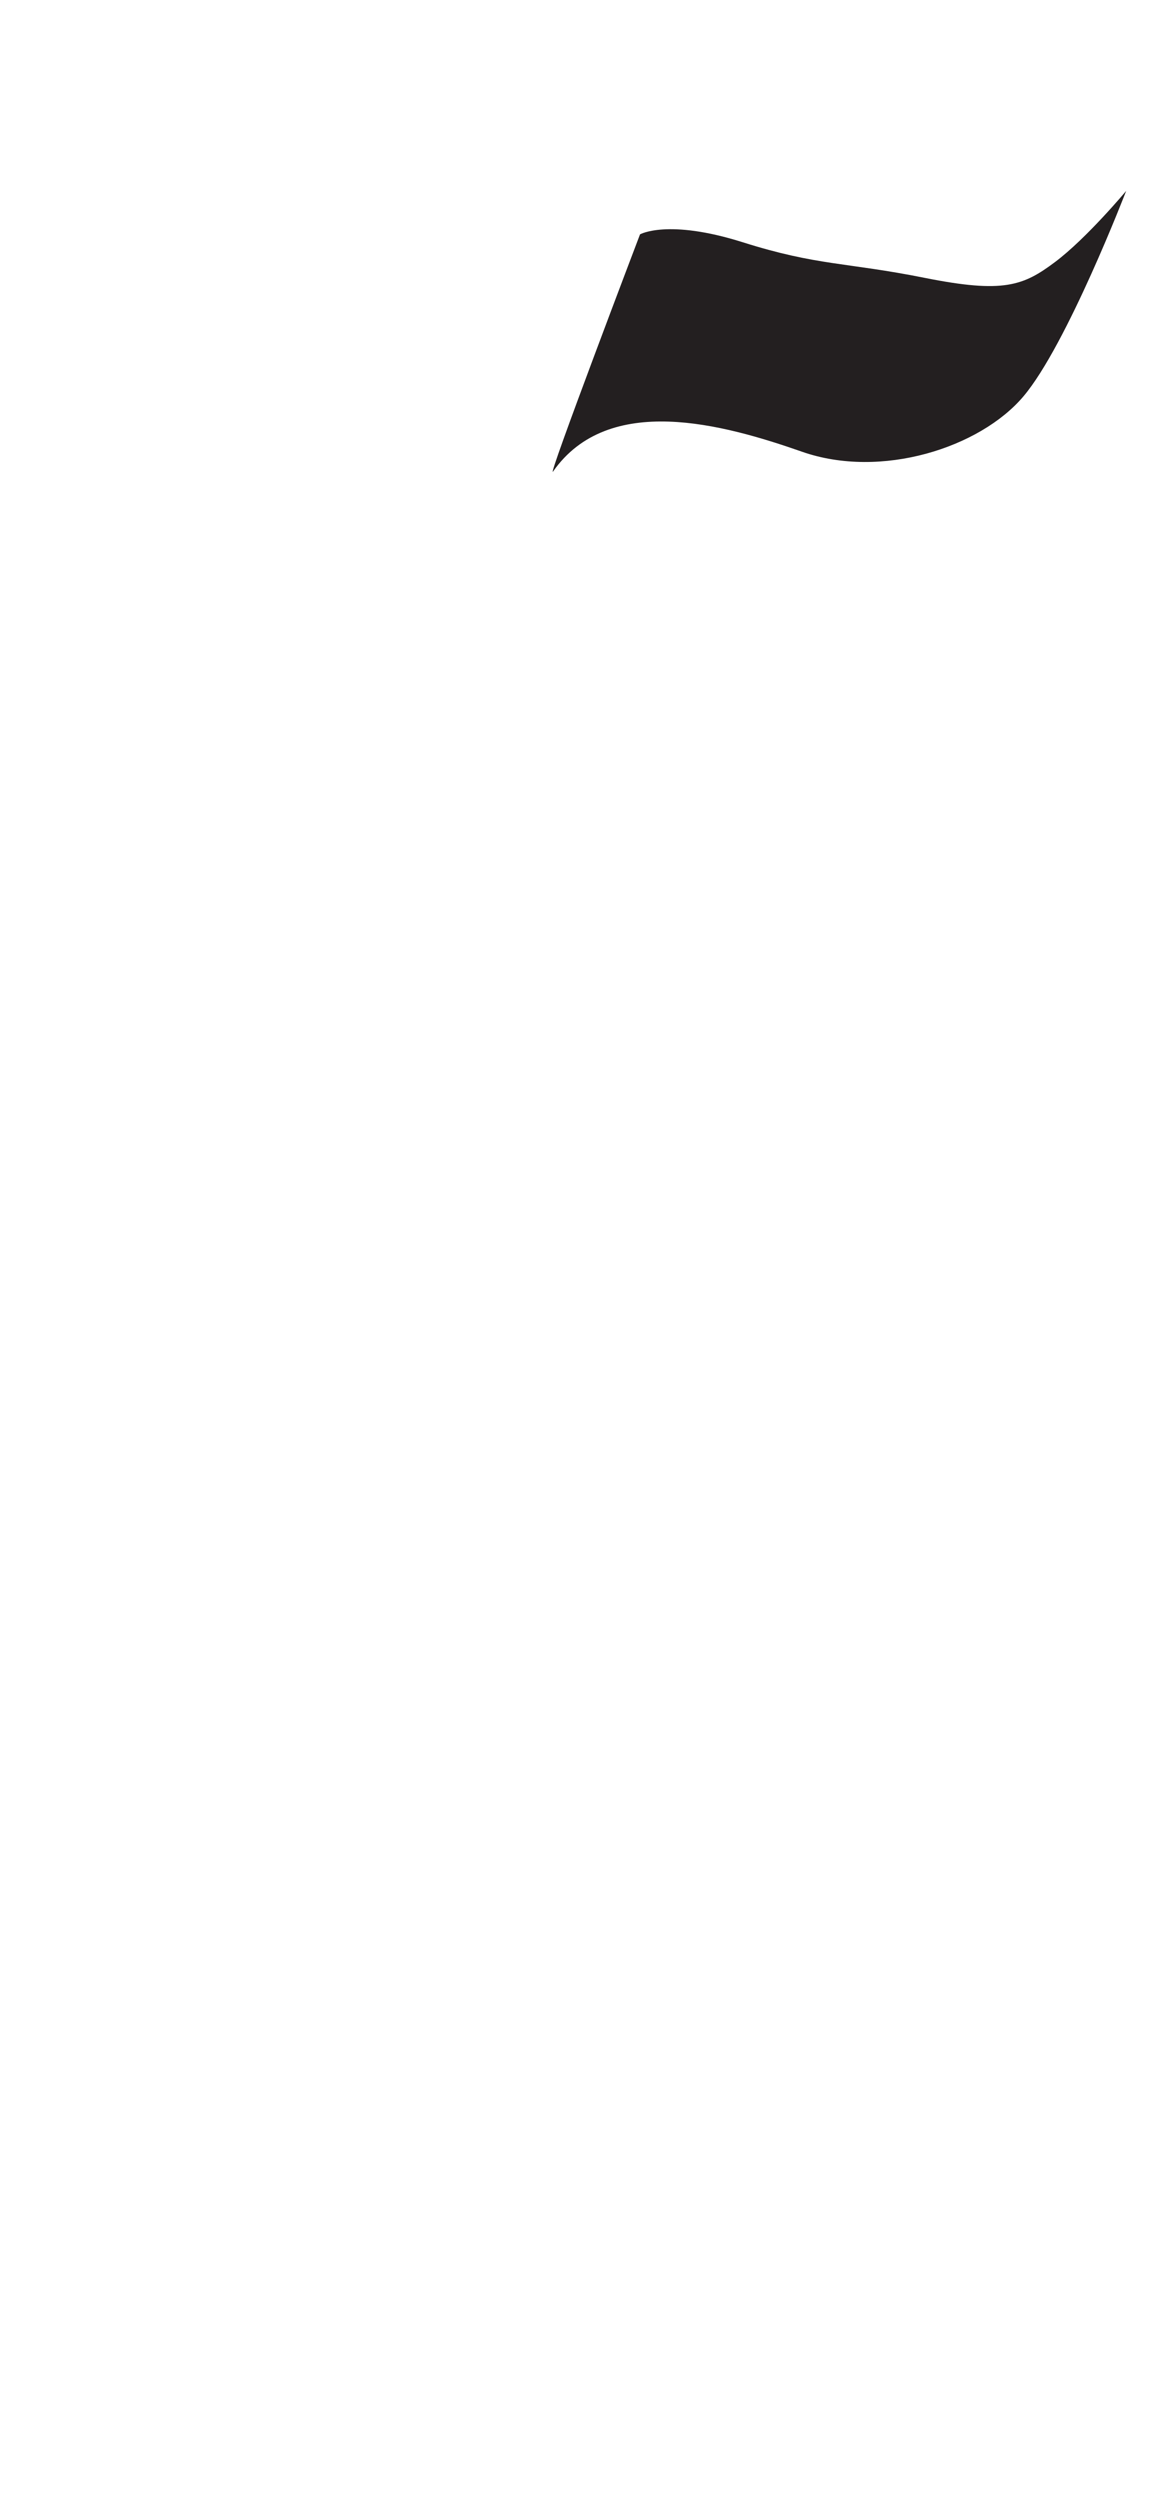 <?xml version="1.0" encoding="utf-8"?>
<!-- Generator: Adobe Illustrator 16.0.0, SVG Export Plug-In . SVG Version: 6.00 Build 0)  -->
<!DOCTYPE svg PUBLIC "-//W3C//DTD SVG 1.1//EN" "http://www.w3.org/Graphics/SVG/1.1/DTD/svg11.dtd">
<svg version="1.1" id="Layer_1" xmlns="http://www.w3.org/2000/svg" xmlns:xlink="http://www.w3.org/1999/xlink" x="0px" y="0px"
	 width="249.105px" height="535.475px" viewBox="0 0 249.105 535.475" enable-background="new 0 0 249.105 535.475"
	 xml:space="preserve">
<path fill="#231F20" d="M118.463,100.993c-1.535,2.192,18.623-50.795,18.623-50.795s5.928-3.387,22.014,1.693
	c16.084,5.078,22.012,4.232,38.943,7.619c16.932,3.386,21.162,1.693,27.938-3.387c6.771-5.08,15.238-15.238,15.238-15.238
	s-12.699,33.017-22.014,44.021c-9.311,11.006-30.479,17.779-47.408,11.853C154.865,90.833,130.314,84.062,118.463,100.993z"/>
</svg>
